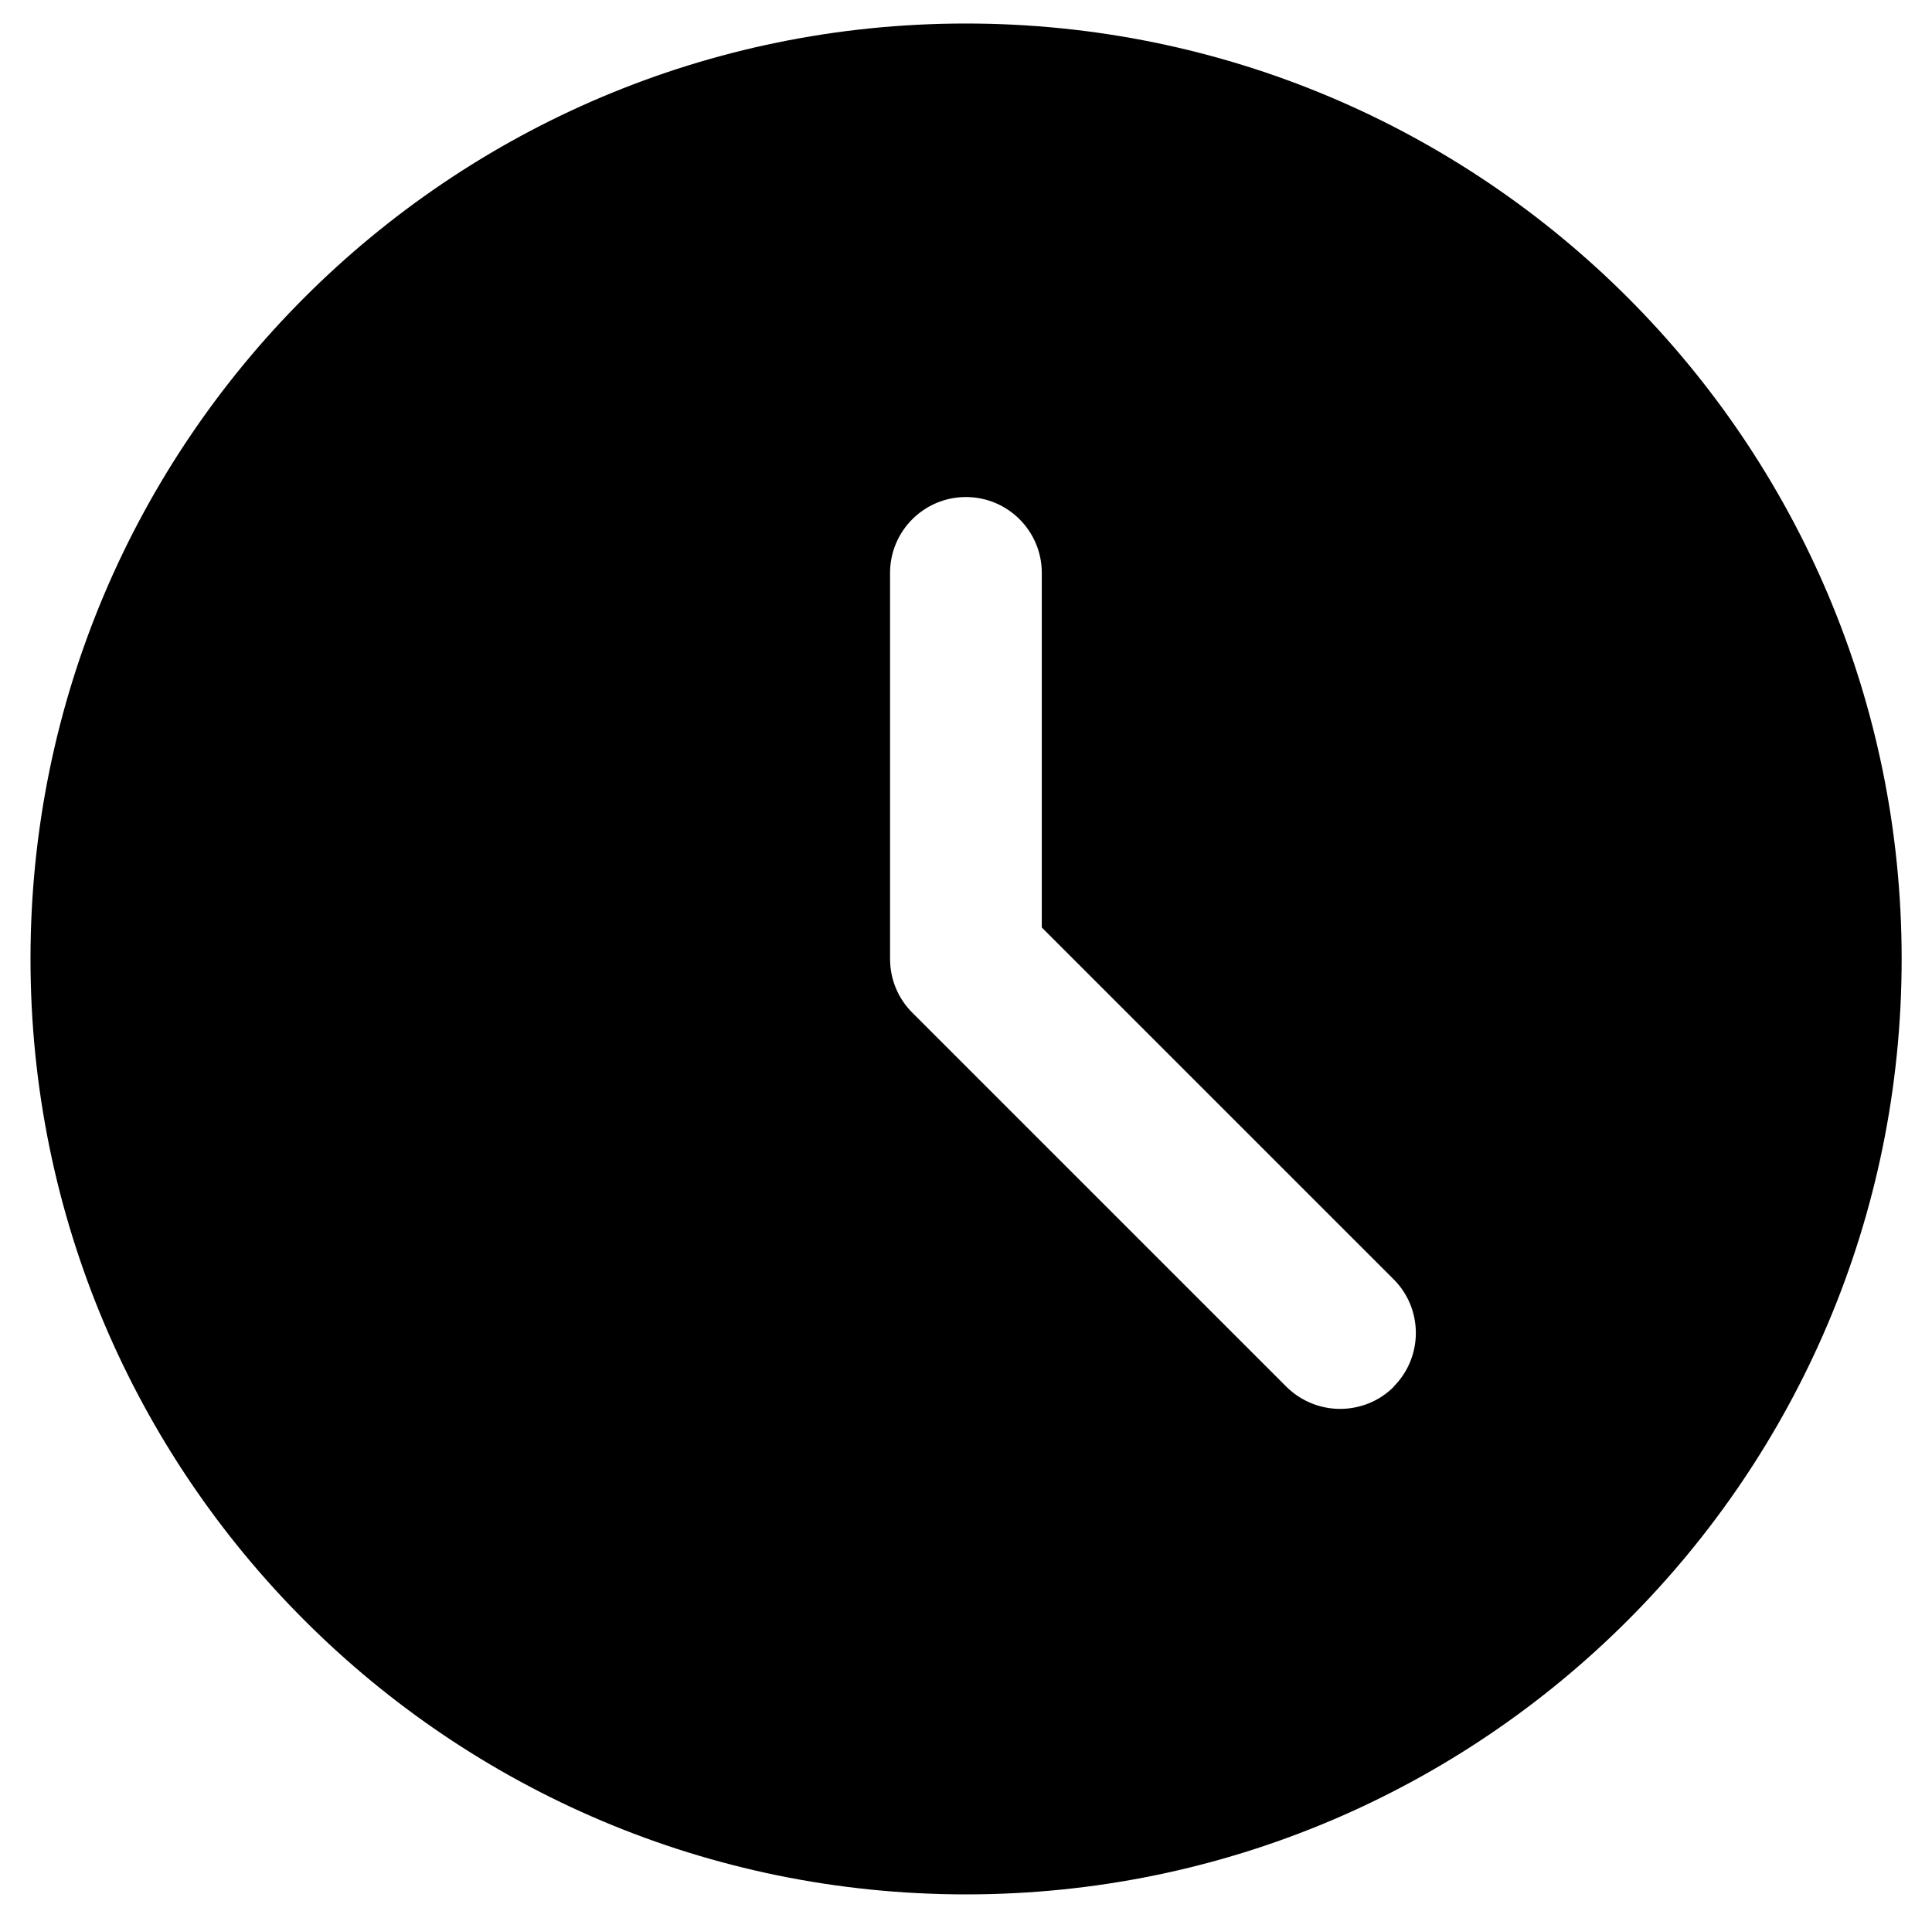 <?xml version="1.0" encoding="UTF-8"?>
<svg id="Layer_1" data-name="Layer 1" xmlns="http://www.w3.org/2000/svg" viewBox="0 0 127.33 127.05">
  <path d="M63.66,1.55C29.61,1.55,2.01,29.15,2.01,63.2s27.6,61.66,61.66,61.66,61.66-27.6,61.66-61.66S97.72,1.55,63.66,1.55ZM91.86,91.4c-.98.98-2.26,1.46-3.54,1.46s-2.56-.49-3.54-1.46l-24.66-24.66c-.94-.94-1.46-2.21-1.46-3.54v-25.44c0-2.76,2.24-5,5-5s5,2.24,5,5v23.37l23.19,23.19c1.95,1.95,1.95,5.12,0,7.07Z"/>
</svg>
